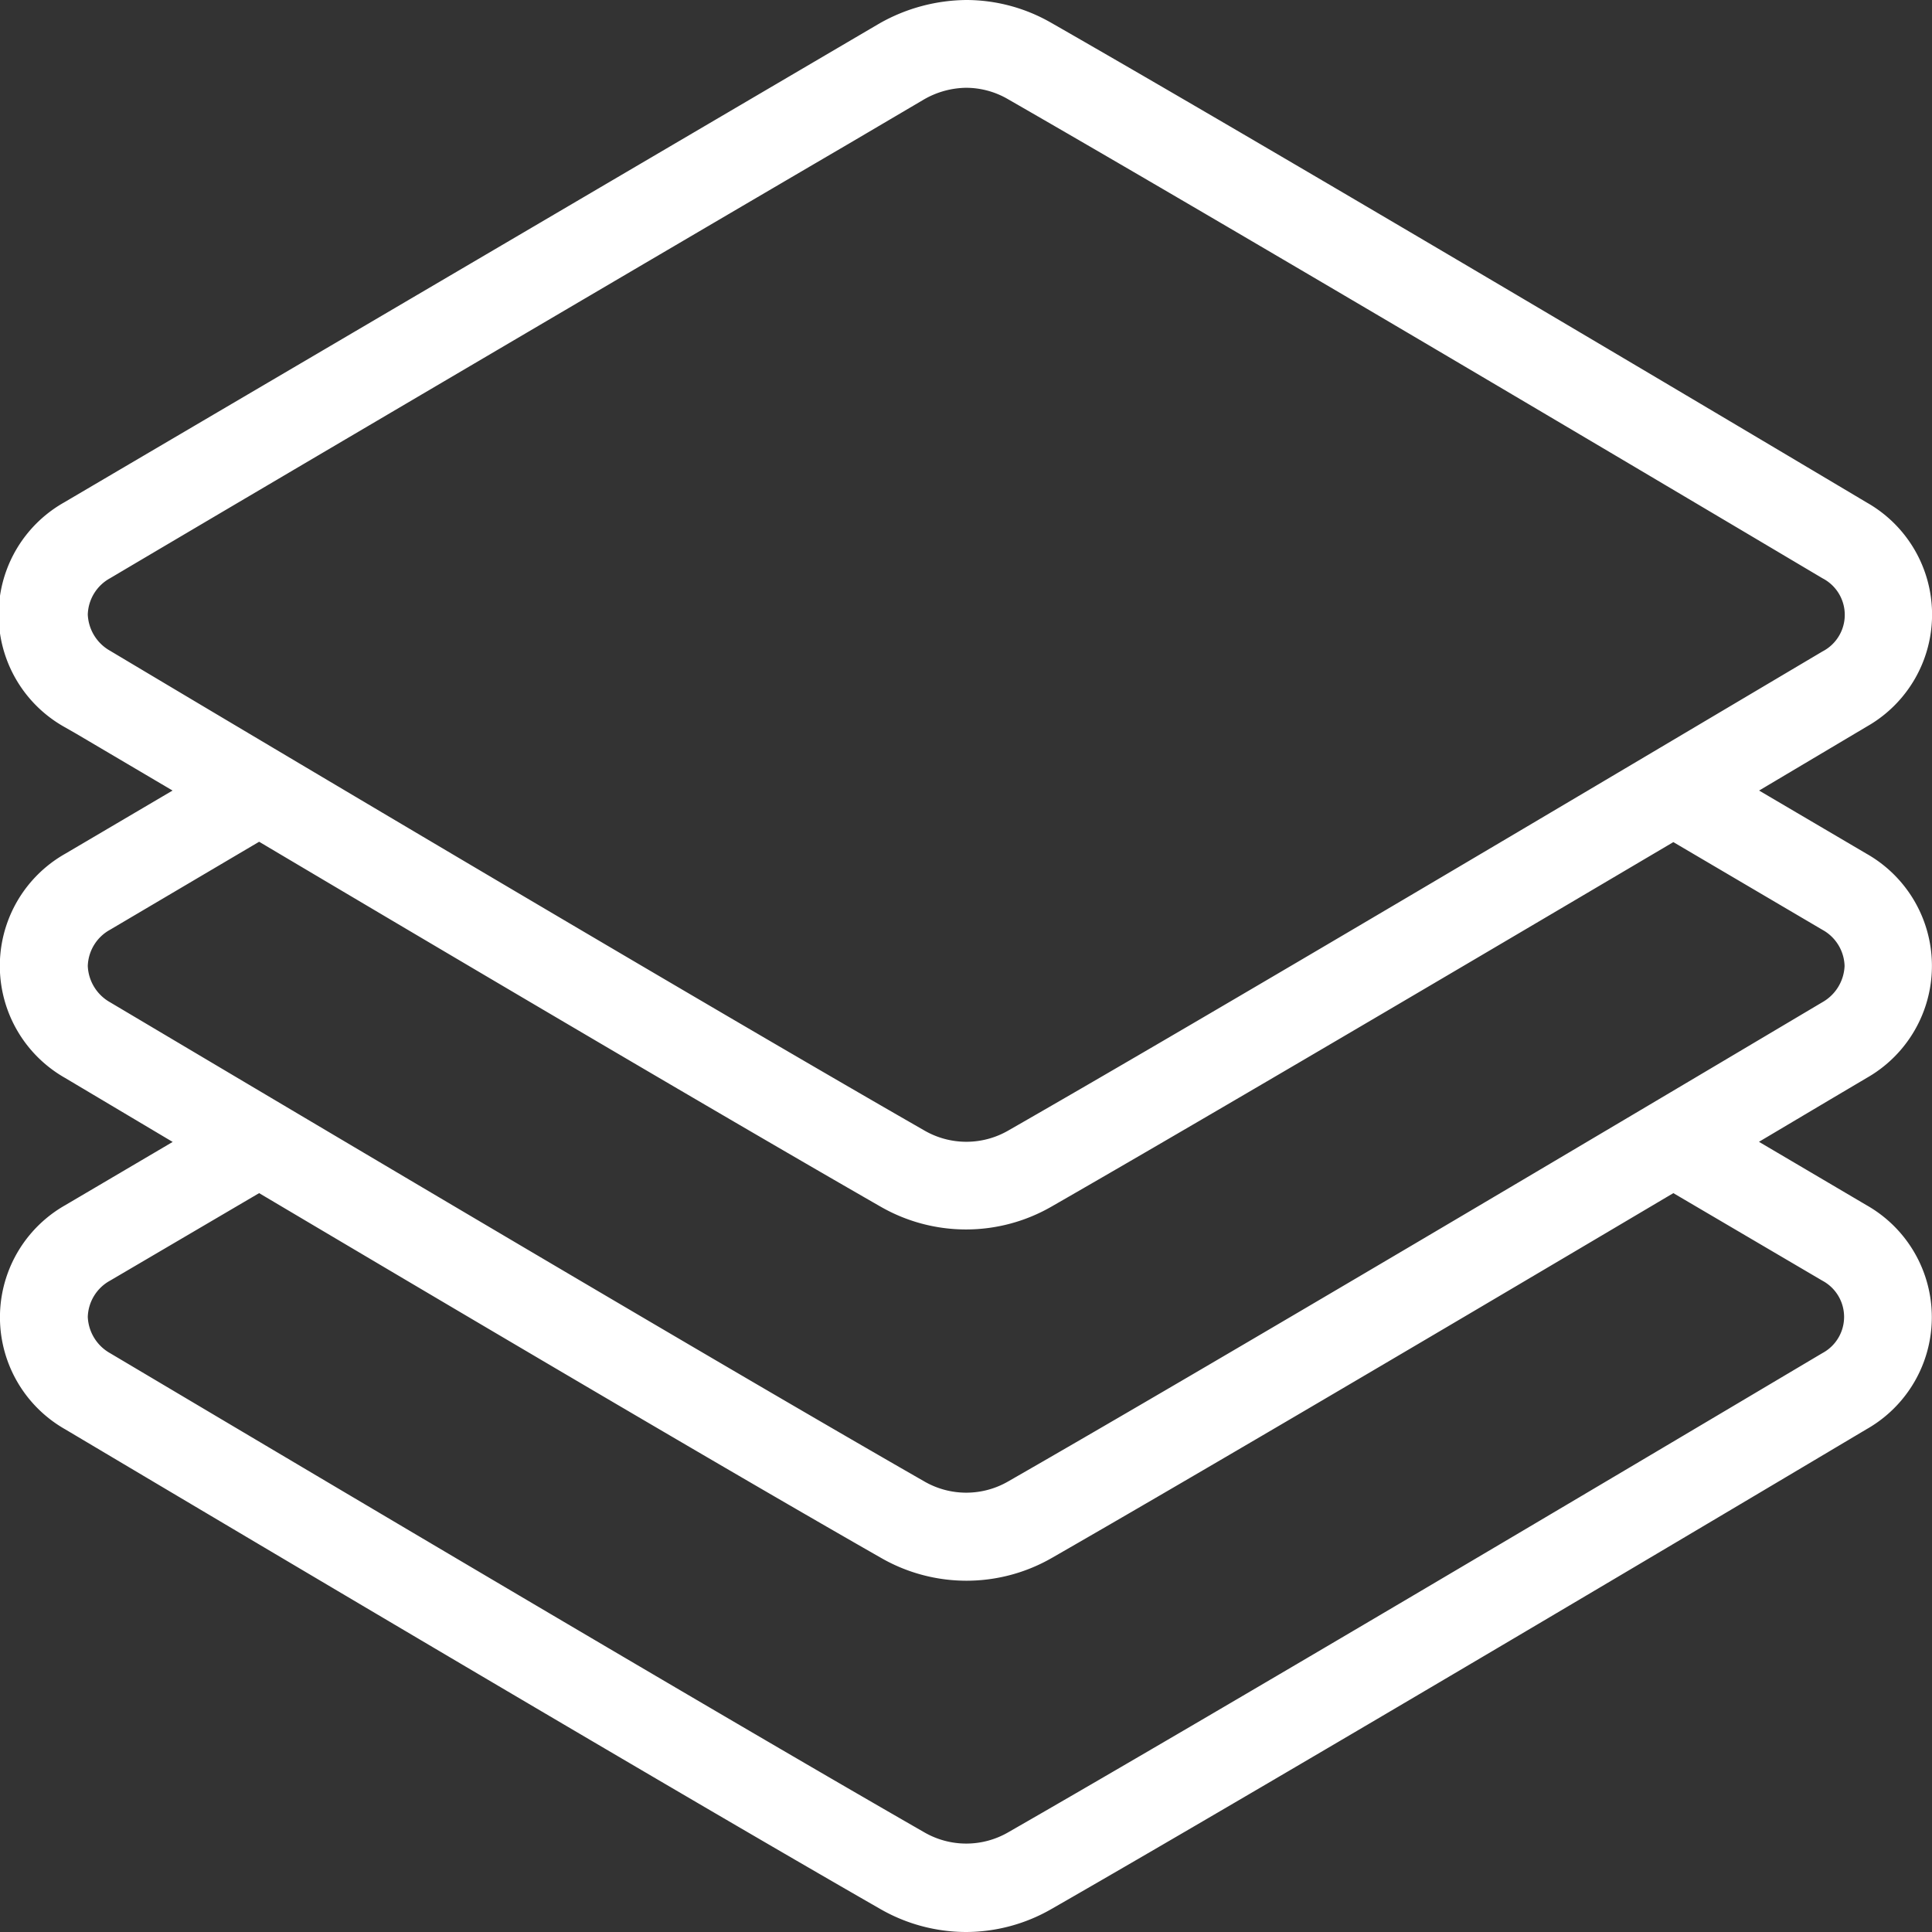 <svg xmlns="http://www.w3.org/2000/svg" width="16" height="16" viewBox="0 0 16 16"><rect x="0" y="0" width="16" height="16" fill="#333333" stroke="none"/><g transform="translate(0 0)"><path d="M8,16a1.43,1.43,0,0,1-.709-.19C5.61,14.846,2.34,12.907.54,11.837a1.067,1.067,0,0,1,0-1.856l.89-.524L.739,9.046l-.2-.119a1.067,1.067,0,0,1,0-1.856l.89-.524-.8-.472-.1-.057a1.067,1.067,0,0,1,0-1.856C2.205,3.176,7.237.221,7.287.192A1.481,1.481,0,0,1,8.006,0a1.414,1.414,0,0,1,.7.189C10.572,1.257,14.348,3.5,15.46,4.162a1.066,1.066,0,0,1,0,1.855l-.892.53.891.524a1.067,1.067,0,0,1,0,1.856l-.316.187-.576.342.891.525a1.066,1.066,0,0,1,0,1.855c-.785.467-4.8,2.855-6.751,3.974A1.422,1.422,0,0,1,8,16ZM2.146,9.881l-1.235.725a.355.355,0,0,0-.184.3.362.362,0,0,0,.184.3c1.218.723,4.914,2.919,6.741,3.967a.694.694,0,0,0,.7,0c1.677-.962,4.943-2.9,6.74-3.967a.34.34,0,0,0,0-.6l-1.234-.725c-2.409,1.427-4.14,2.443-5.145,3.02a1.419,1.419,0,0,1-1.418,0C6.284,12.324,4.6,11.336,2.146,9.881Zm0-2.91L.911,7.7A.355.355,0,0,0,.727,8a.362.362,0,0,0,.184.3c1.8,1.069,5.065,3.007,6.741,3.967a.694.694,0,0,0,.7,0c1.678-.962,4.943-2.9,6.74-3.967a.362.362,0,0,0,.184-.3.353.353,0,0,0-.184-.3l-1.234-.726C11.471,8.384,9.74,9.4,8.709,9.992a1.419,1.419,0,0,1-1.418,0C5.893,9.19,3.467,7.755,2.146,6.971ZM8,.727a.717.717,0,0,0-.354.1l-.608.358C5.6,2.026,2.235,4.005.911,4.789a.355.355,0,0,0-.184.3.362.362,0,0,0,.184.3C2.71,6.463,5.977,8.4,7.653,9.361a.694.694,0,0,0,.7,0c1.675-.959,4.942-2.9,6.74-3.966a.341.341,0,0,0,0-.606C14.306,4.322,10.3,1.943,8.347.821A.691.691,0,0,0,8,.727Z" fill="#fff"/></g></svg>